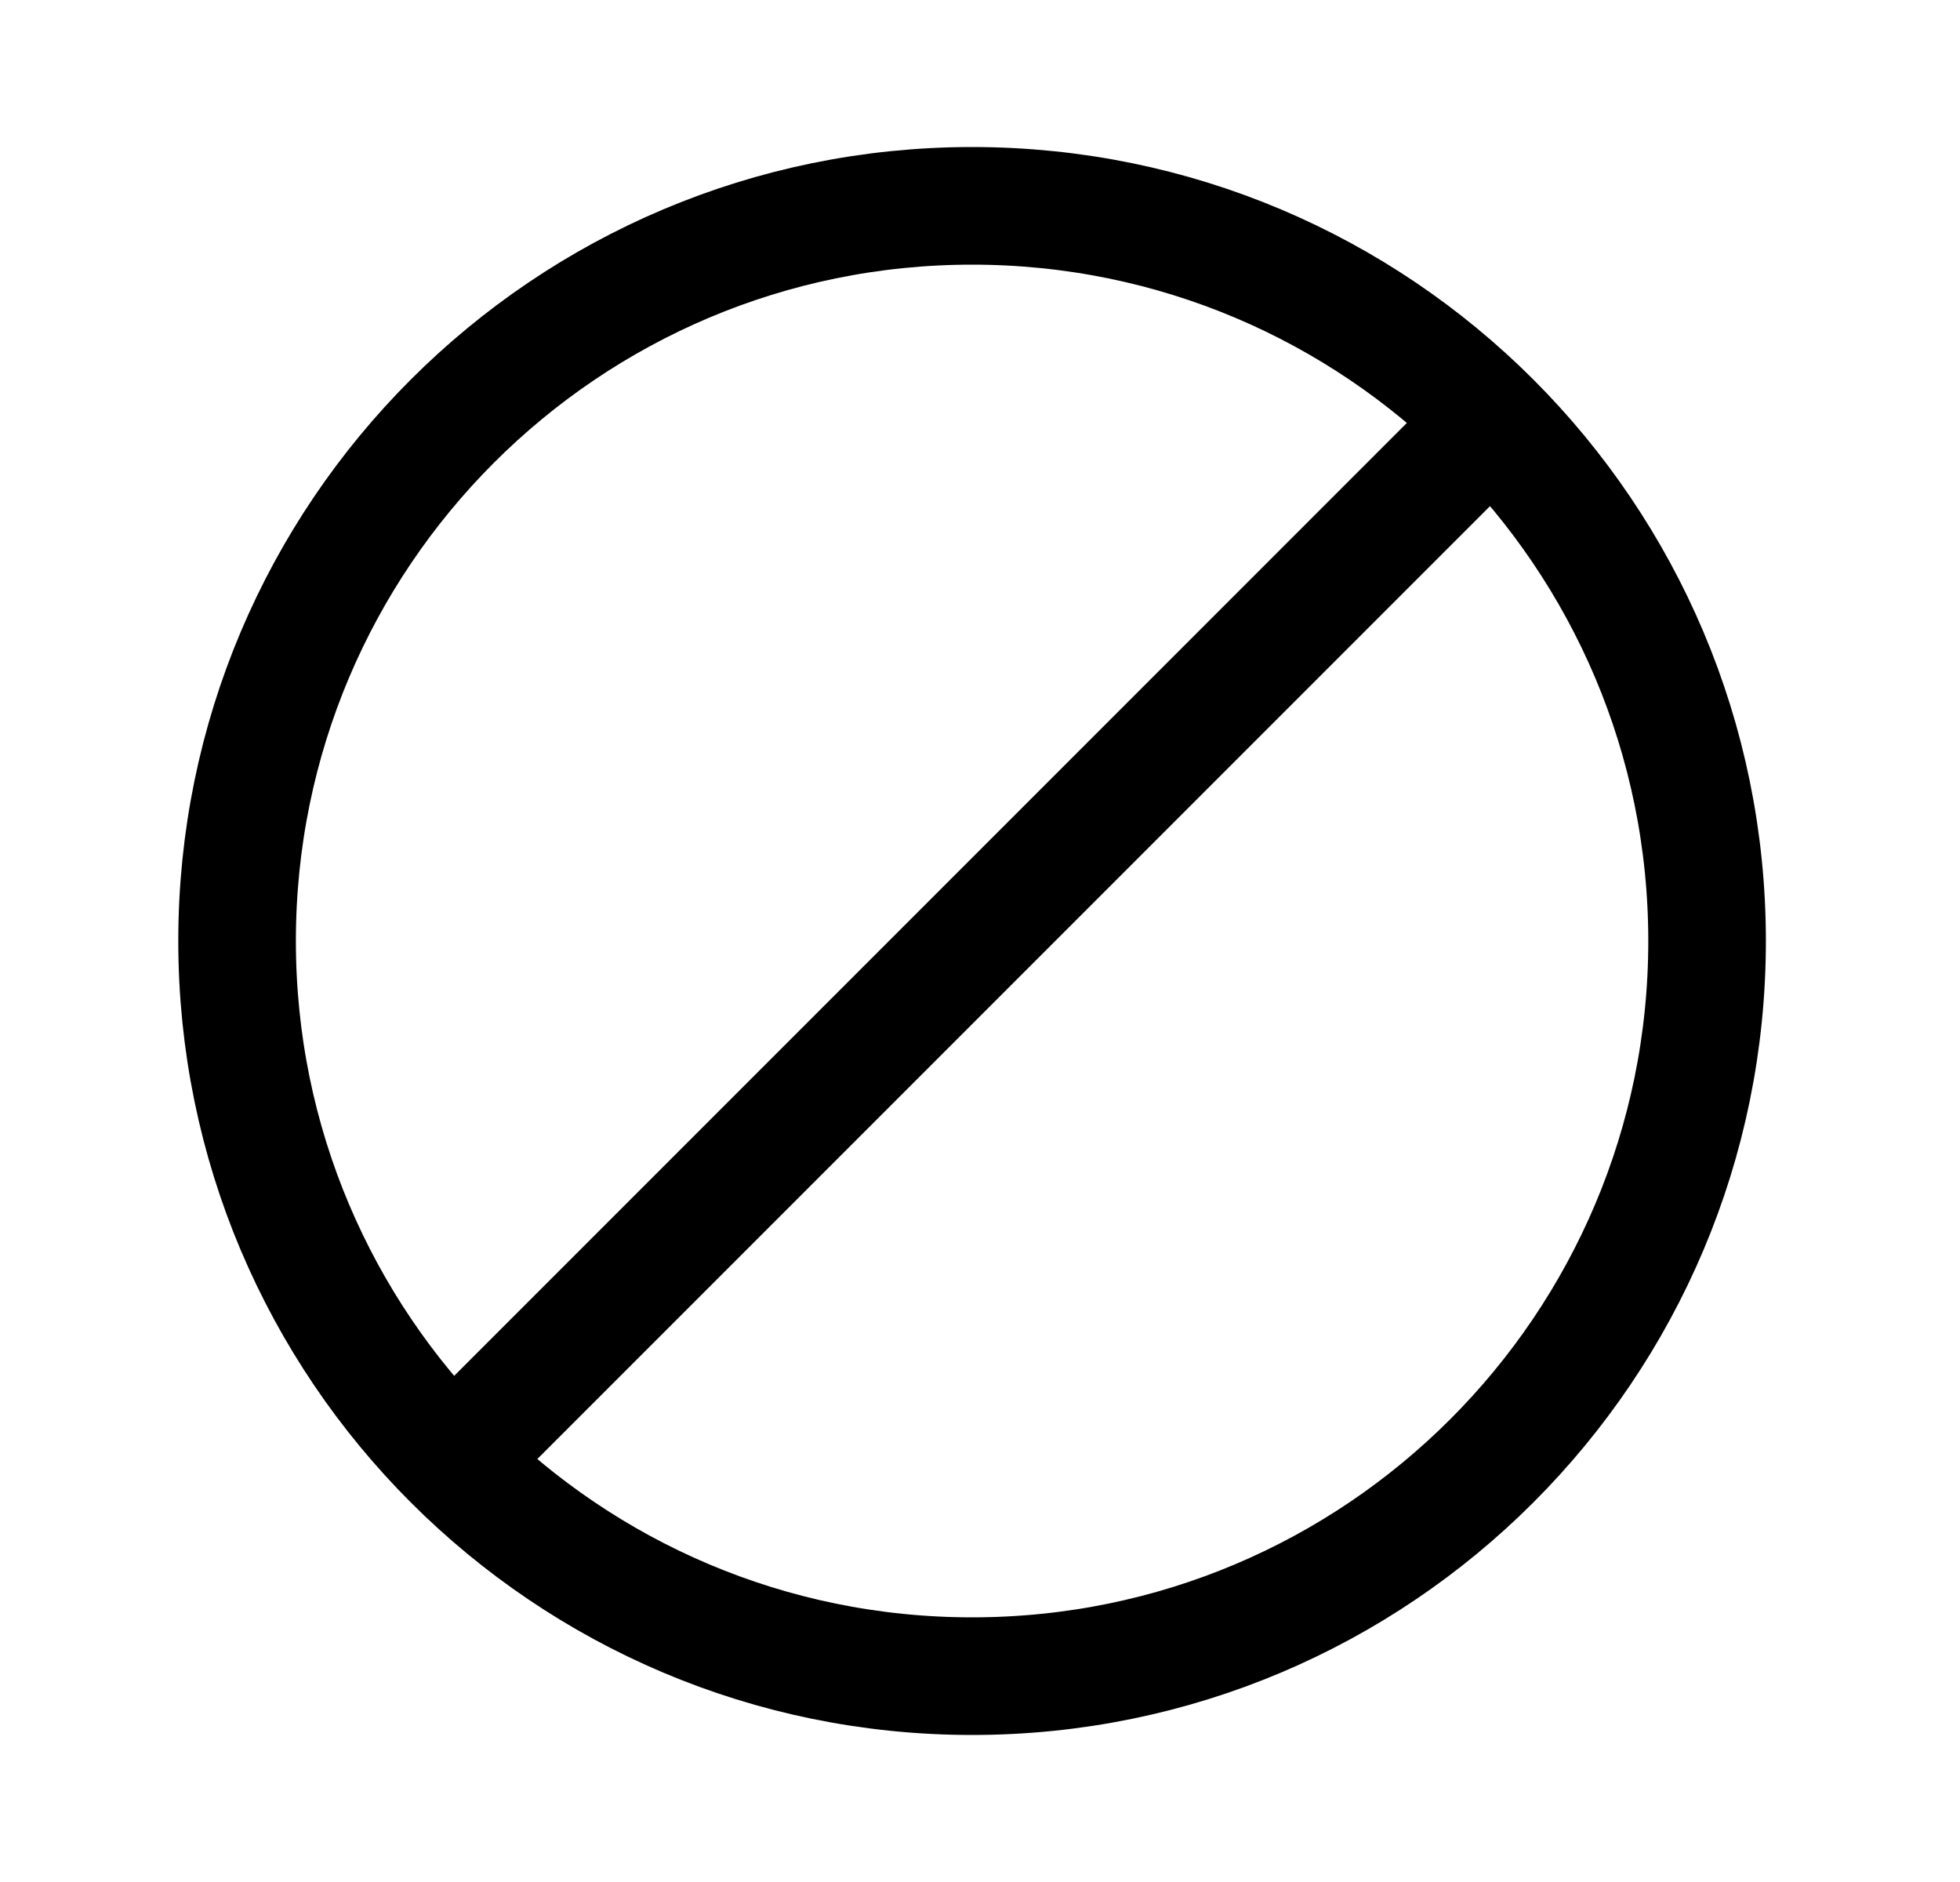 <svg width="25" height="24" viewBox="0 0 25 24" fill="none" xmlns="http://www.w3.org/2000/svg">
<path d="M12.399 21.375C17.577 21.375 21.774 17.178 21.774 12C21.774 6.822 17.577 2.625 12.399 2.625C7.222 2.625 3.024 6.822 3.024 12C3.024 17.178 7.222 21.375 12.399 21.375Z" stroke="black" stroke-width="1.5" stroke-linecap="round" stroke-linejoin="round"/>
<path d="M5.945 18.454L18.774 5.625" stroke="black" stroke-width="1.5" stroke-linecap="round" stroke-linejoin="round"/>
</svg>
